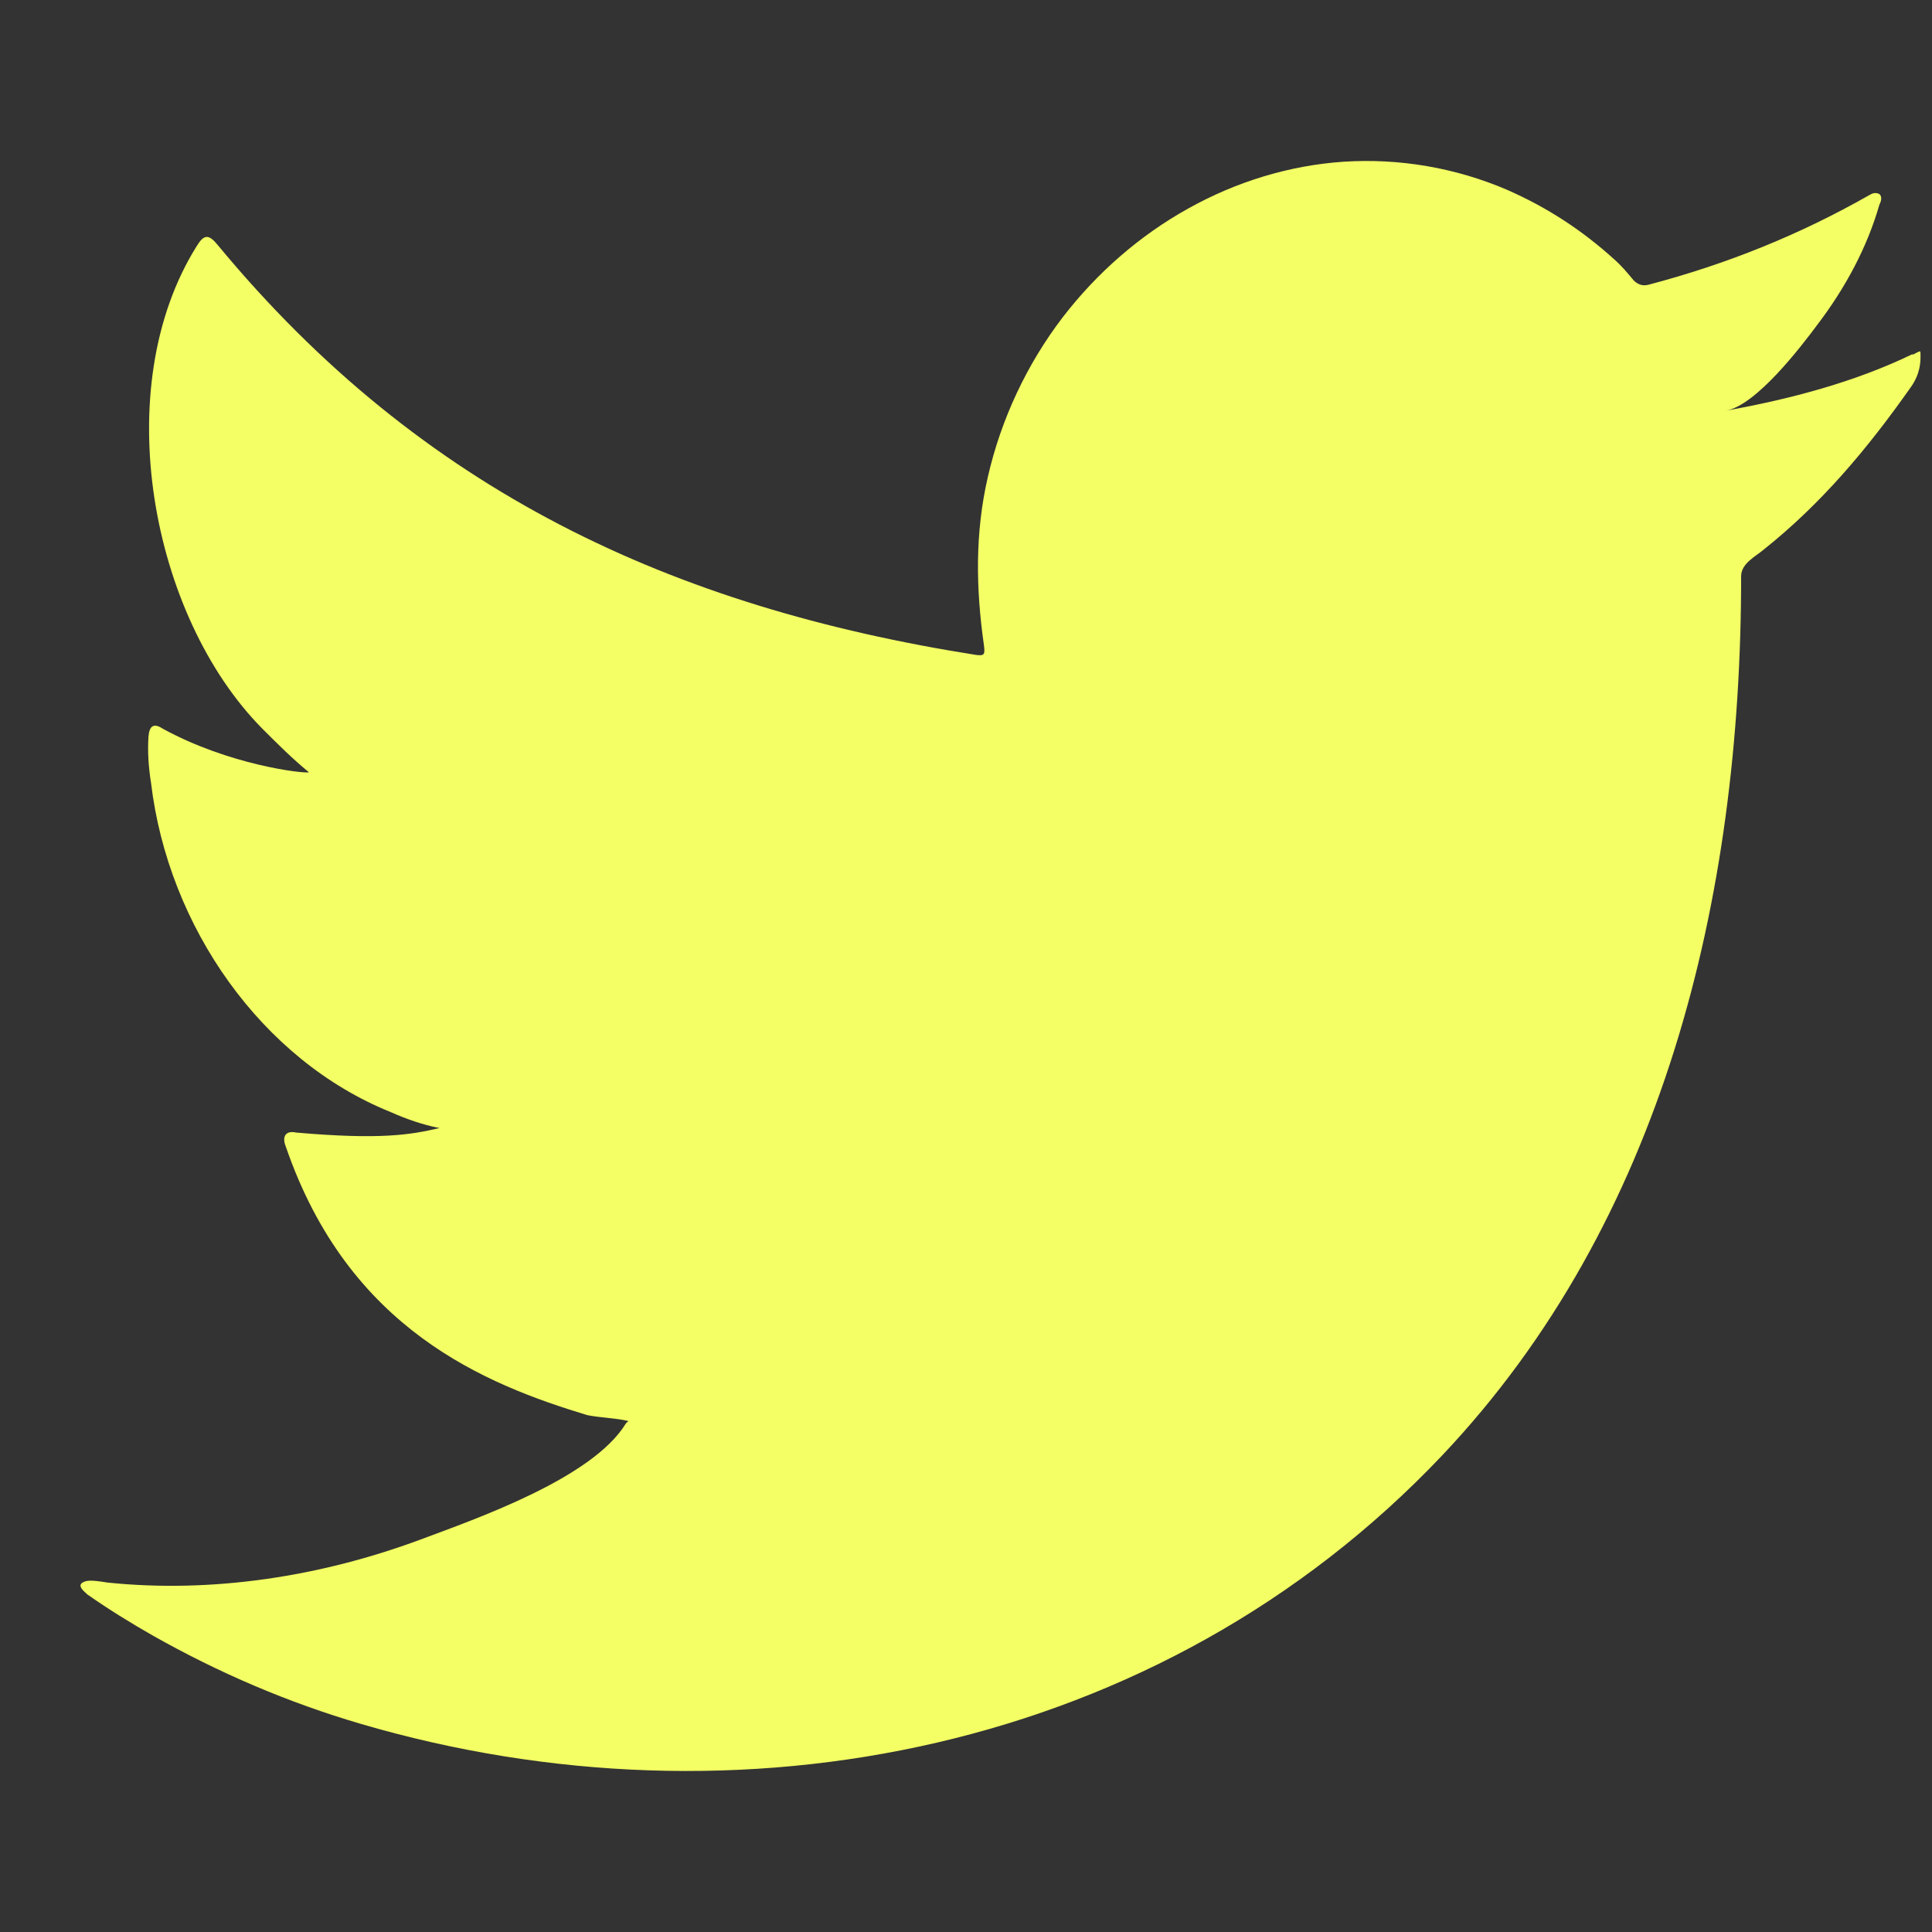 <svg width="24" height="24" viewBox="0 0 24 24" fill="none" xmlns="http://www.w3.org/2000/svg">
<rect x="0" y="0" width="24" height="24" fill="#333333" stroke="none"/>
<path d="M23.756 4.4C23.033 4.75 22.23 4.959 21.443 5.101C21.815 5.033 22.363 4.321 22.581 4.027C22.916 3.586 23.192 3.083 23.347 2.541C23.368 2.501 23.384 2.445 23.347 2.411C23.299 2.388 23.262 2.399 23.224 2.422C22.352 2.919 21.448 3.281 20.486 3.535C20.406 3.558 20.348 3.535 20.295 3.484C20.215 3.388 20.14 3.298 20.055 3.224C19.651 2.857 19.215 2.575 18.726 2.36C18.083 2.083 17.381 1.964 16.69 2.009C16.014 2.055 15.355 2.258 14.759 2.591C14.159 2.925 13.627 3.388 13.201 3.942C12.76 4.519 12.436 5.202 12.271 5.926C12.111 6.621 12.122 7.31 12.223 8.017C12.239 8.136 12.223 8.147 12.127 8.136C8.358 7.542 5.242 6.112 2.705 3.044C2.594 2.908 2.535 2.908 2.445 3.055C1.339 4.818 1.876 7.655 3.258 9.051C3.445 9.238 3.631 9.424 3.838 9.594C3.764 9.611 2.844 9.503 2.02 9.051C1.908 8.978 1.855 9.017 1.844 9.153C1.833 9.345 1.844 9.52 1.876 9.724C2.089 11.515 3.253 13.171 4.854 13.815C5.045 13.9 5.252 13.973 5.46 14.013C5.098 14.098 4.721 14.16 3.678 14.069C3.551 14.041 3.498 14.115 3.551 14.245C4.332 16.517 6.029 17.195 7.294 17.579C7.464 17.613 7.634 17.613 7.805 17.652C7.794 17.669 7.783 17.669 7.773 17.686C7.353 18.37 5.896 18.873 5.215 19.128C3.982 19.585 2.636 19.794 1.334 19.659C1.126 19.625 1.078 19.631 1.025 19.659C0.967 19.698 1.02 19.749 1.084 19.806C1.35 19.992 1.615 20.156 1.892 20.314C2.721 20.783 3.583 21.151 4.487 21.416C9.155 22.784 14.409 21.778 17.913 18.082C20.662 15.177 21.629 11.17 21.629 7.158C21.629 7 21.805 6.915 21.906 6.83C22.624 6.259 23.198 5.575 23.735 4.812C23.857 4.643 23.857 4.49 23.857 4.428V4.406C23.857 4.343 23.857 4.36 23.761 4.406L23.756 4.4Z" fill="#F3FF64"/>
</svg>
